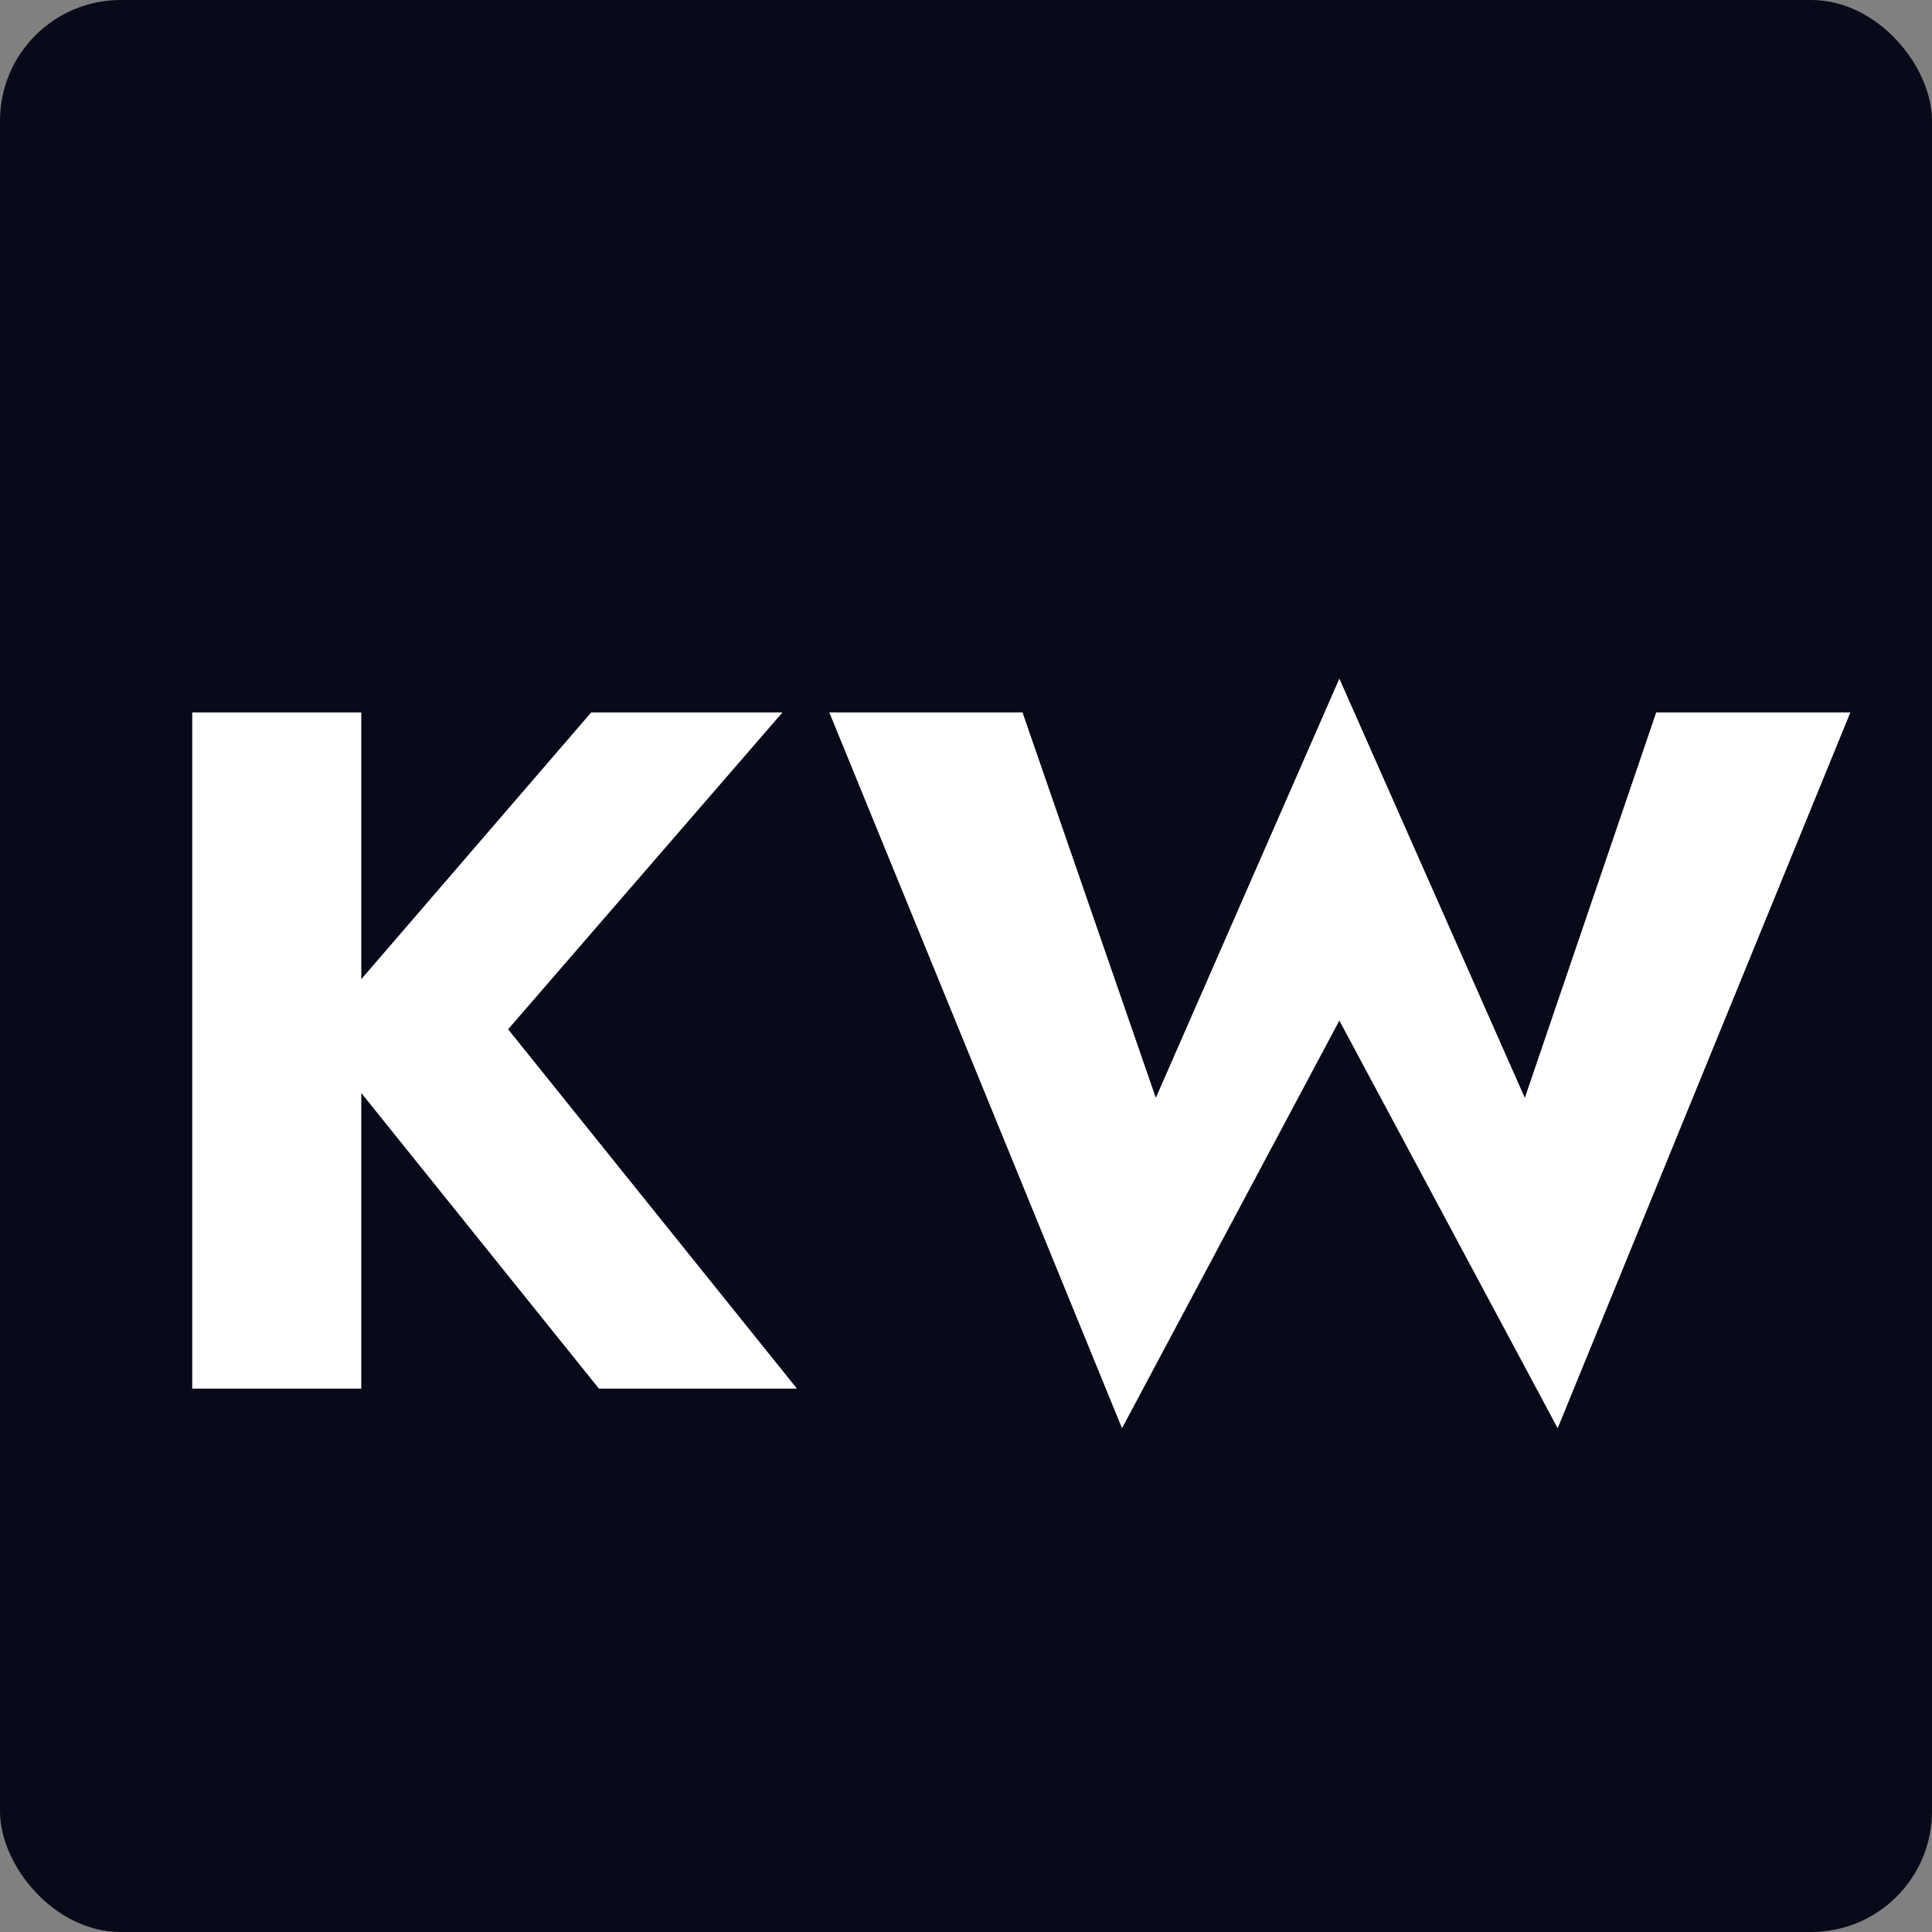 <svg width="16" height="16" viewBox="0 0 16 16" fill="none" xmlns="http://www.w3.org/2000/svg">
<rect x="0" y="0" width="16" height="16" fill="#808080" stroke="none"/>
<rect width="16" height="16" rx="1" fill="#080A19"/>
<path d="M1.592 5.9H2.992V11.5H1.592V5.9ZM4.896 5.9H6.48L4.208 8.524L6.6 11.5H4.96L2.6 8.564L4.896 5.9ZM12.628 9.092L13.716 5.9H15.324L12.9 11.828L11.092 8.452L9.292 11.828L6.868 5.9H8.468L9.572 9.092L11.092 5.62L12.628 9.092Z" fill="white"/>
</svg>

